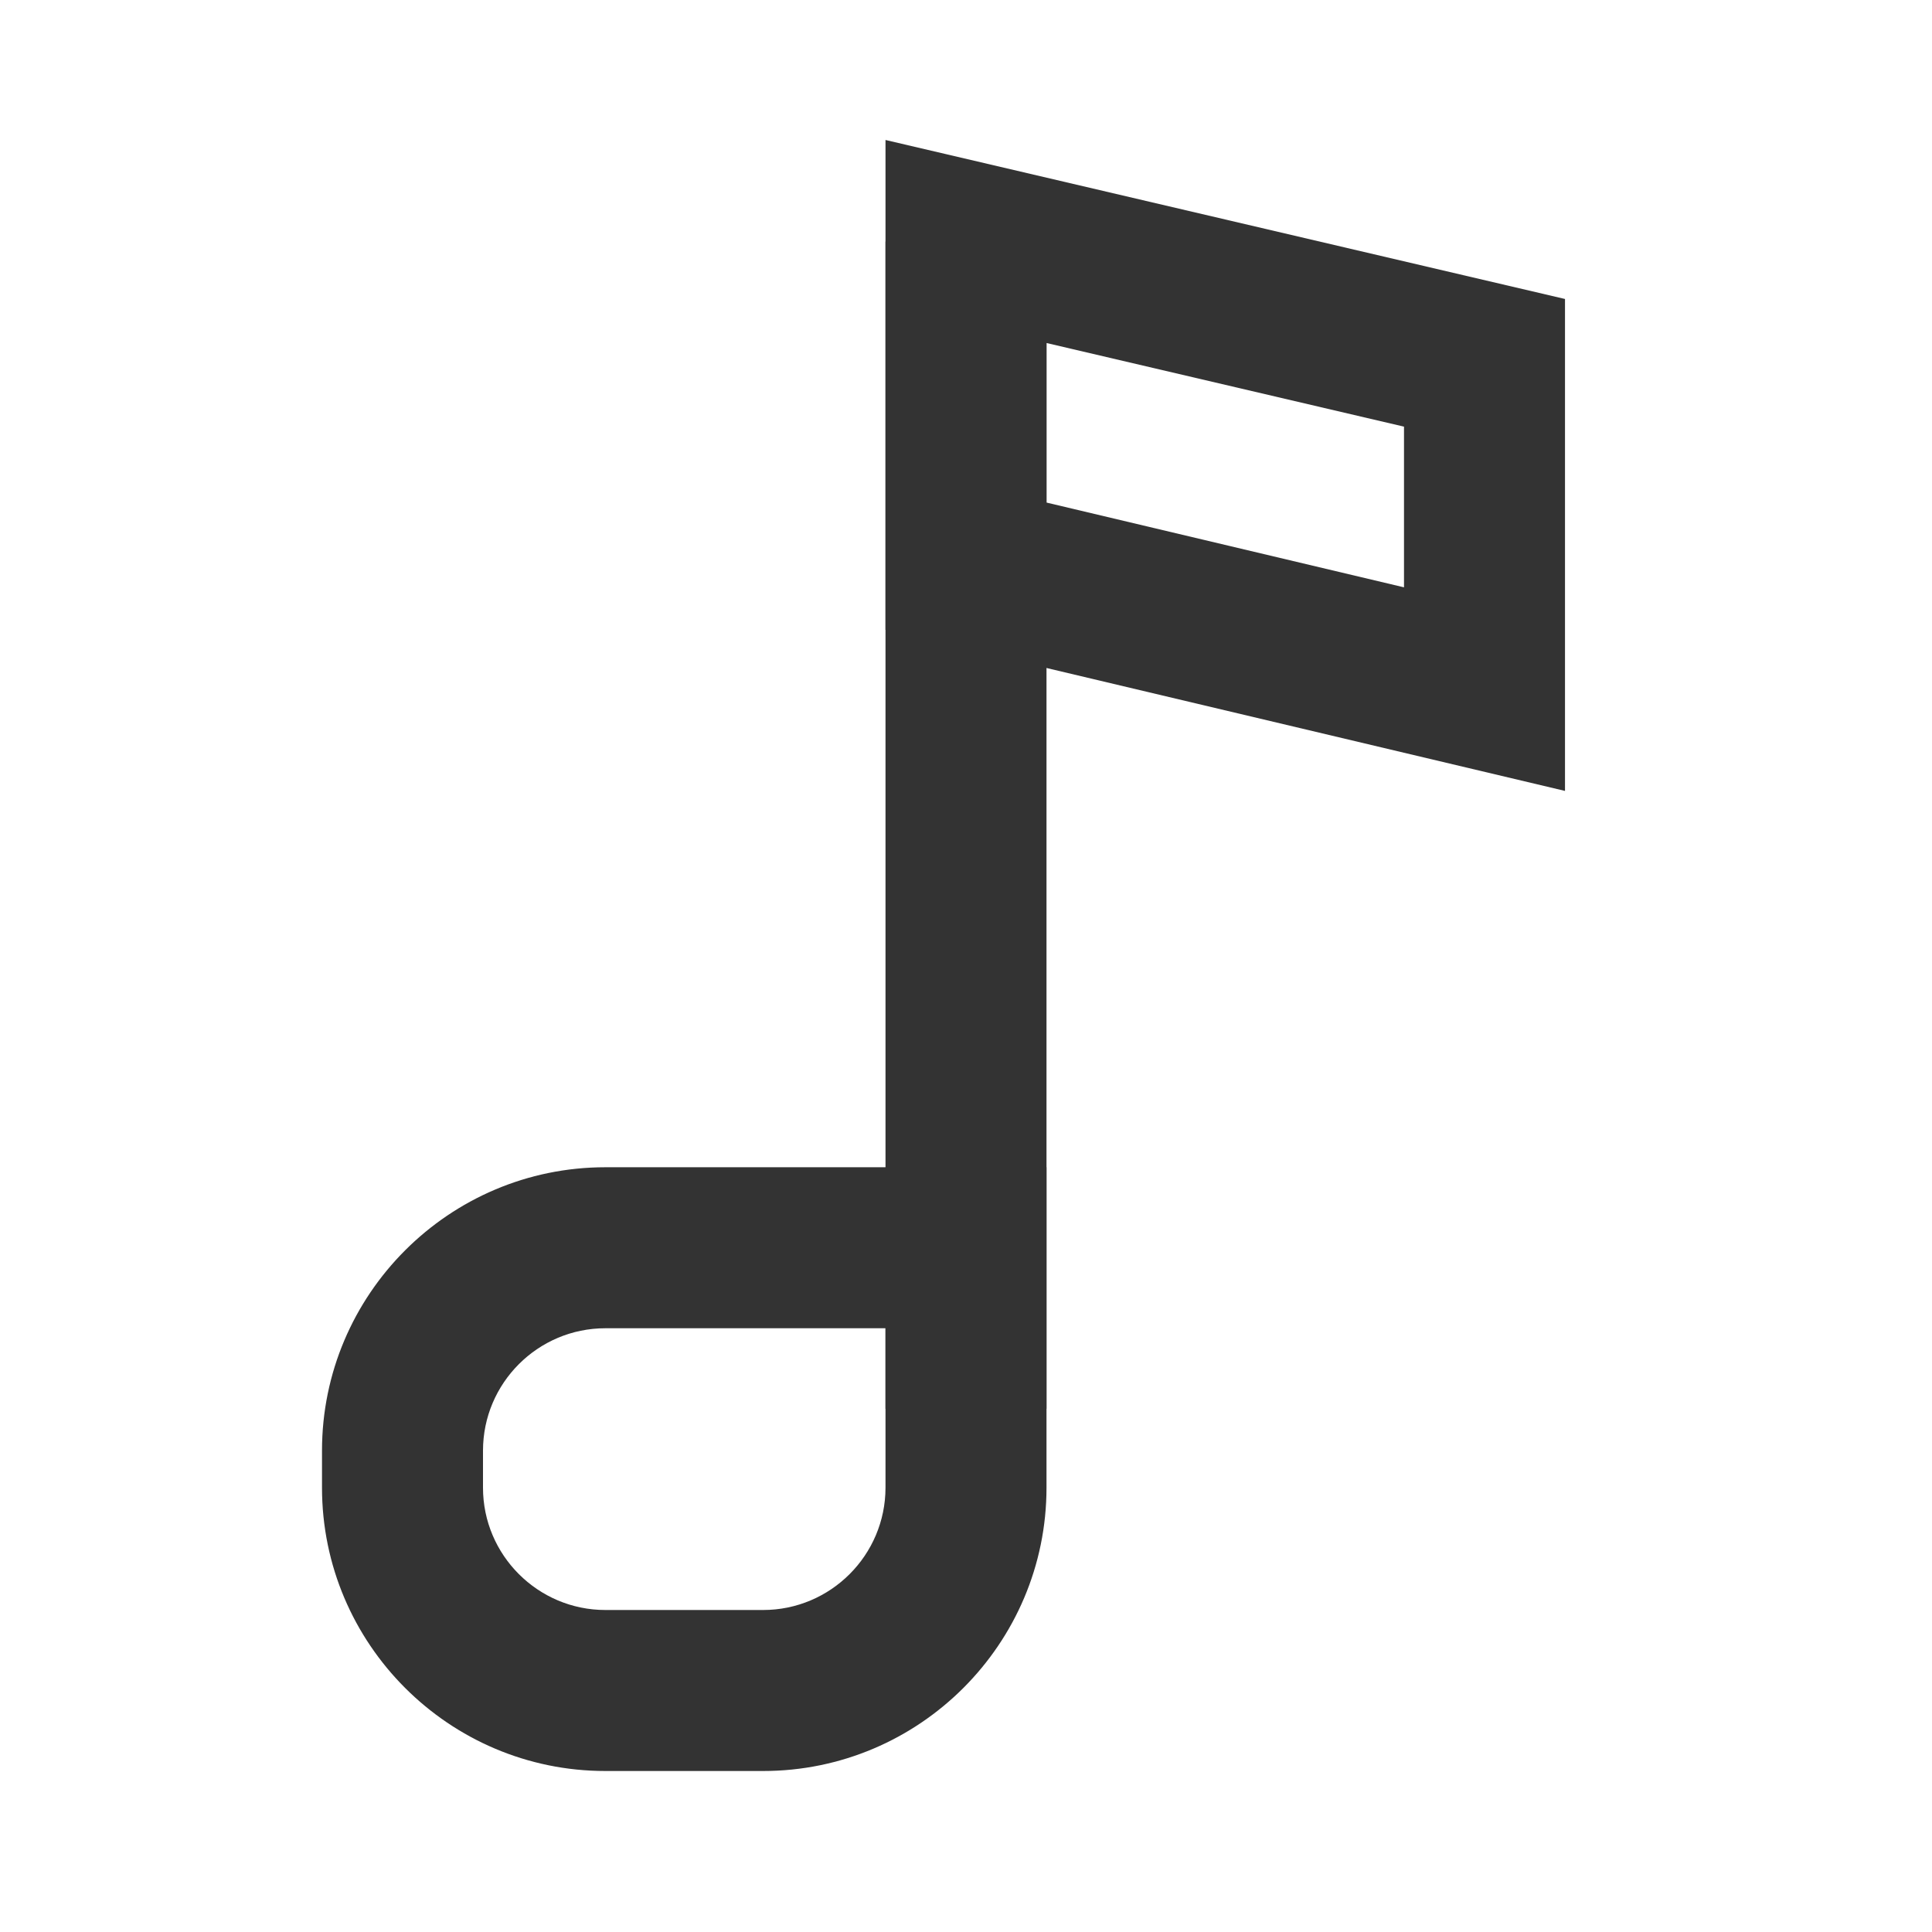 <?xml version="1.0" encoding="iso-8859-1"?>
<svg version="1.1" id="&#x56FE;&#x5C42;_1" xmlns="http://www.w3.org/2000/svg" xmlns:xlink="http://www.w3.org/1999/xlink" x="0px"
	 y="0px" viewBox="0 0 24 24" style="enable-background:new 0 0 24 24;" xml:space="preserve">
<rect x="11" y="3" style="fill:#333333;" width="2" height="14.5"/>
<path style="fill:#333333;" d="M9.48,22H7.52C5.579,22,4,20.421,4,18.48V18.02c0-1.94,1.579-3.52,3.52-3.52H13v3.98
	C13,20.421,11.421,22,9.48,22z M7.52,16.5C6.682,16.5,6,17.182,6,18.02v0.461C6,19.318,6.682,20,7.52,20h1.96
	c0.838,0,1.52-0.682,1.52-1.52V16.5H7.52z"/>
<path style="fill:#333333;" d="M19.441,9.825L11,7.824V1.739l8.441,1.975V9.825z M13,6.243l4.441,1.053V5.3L13,4.261V6.243z"/>
</svg>






